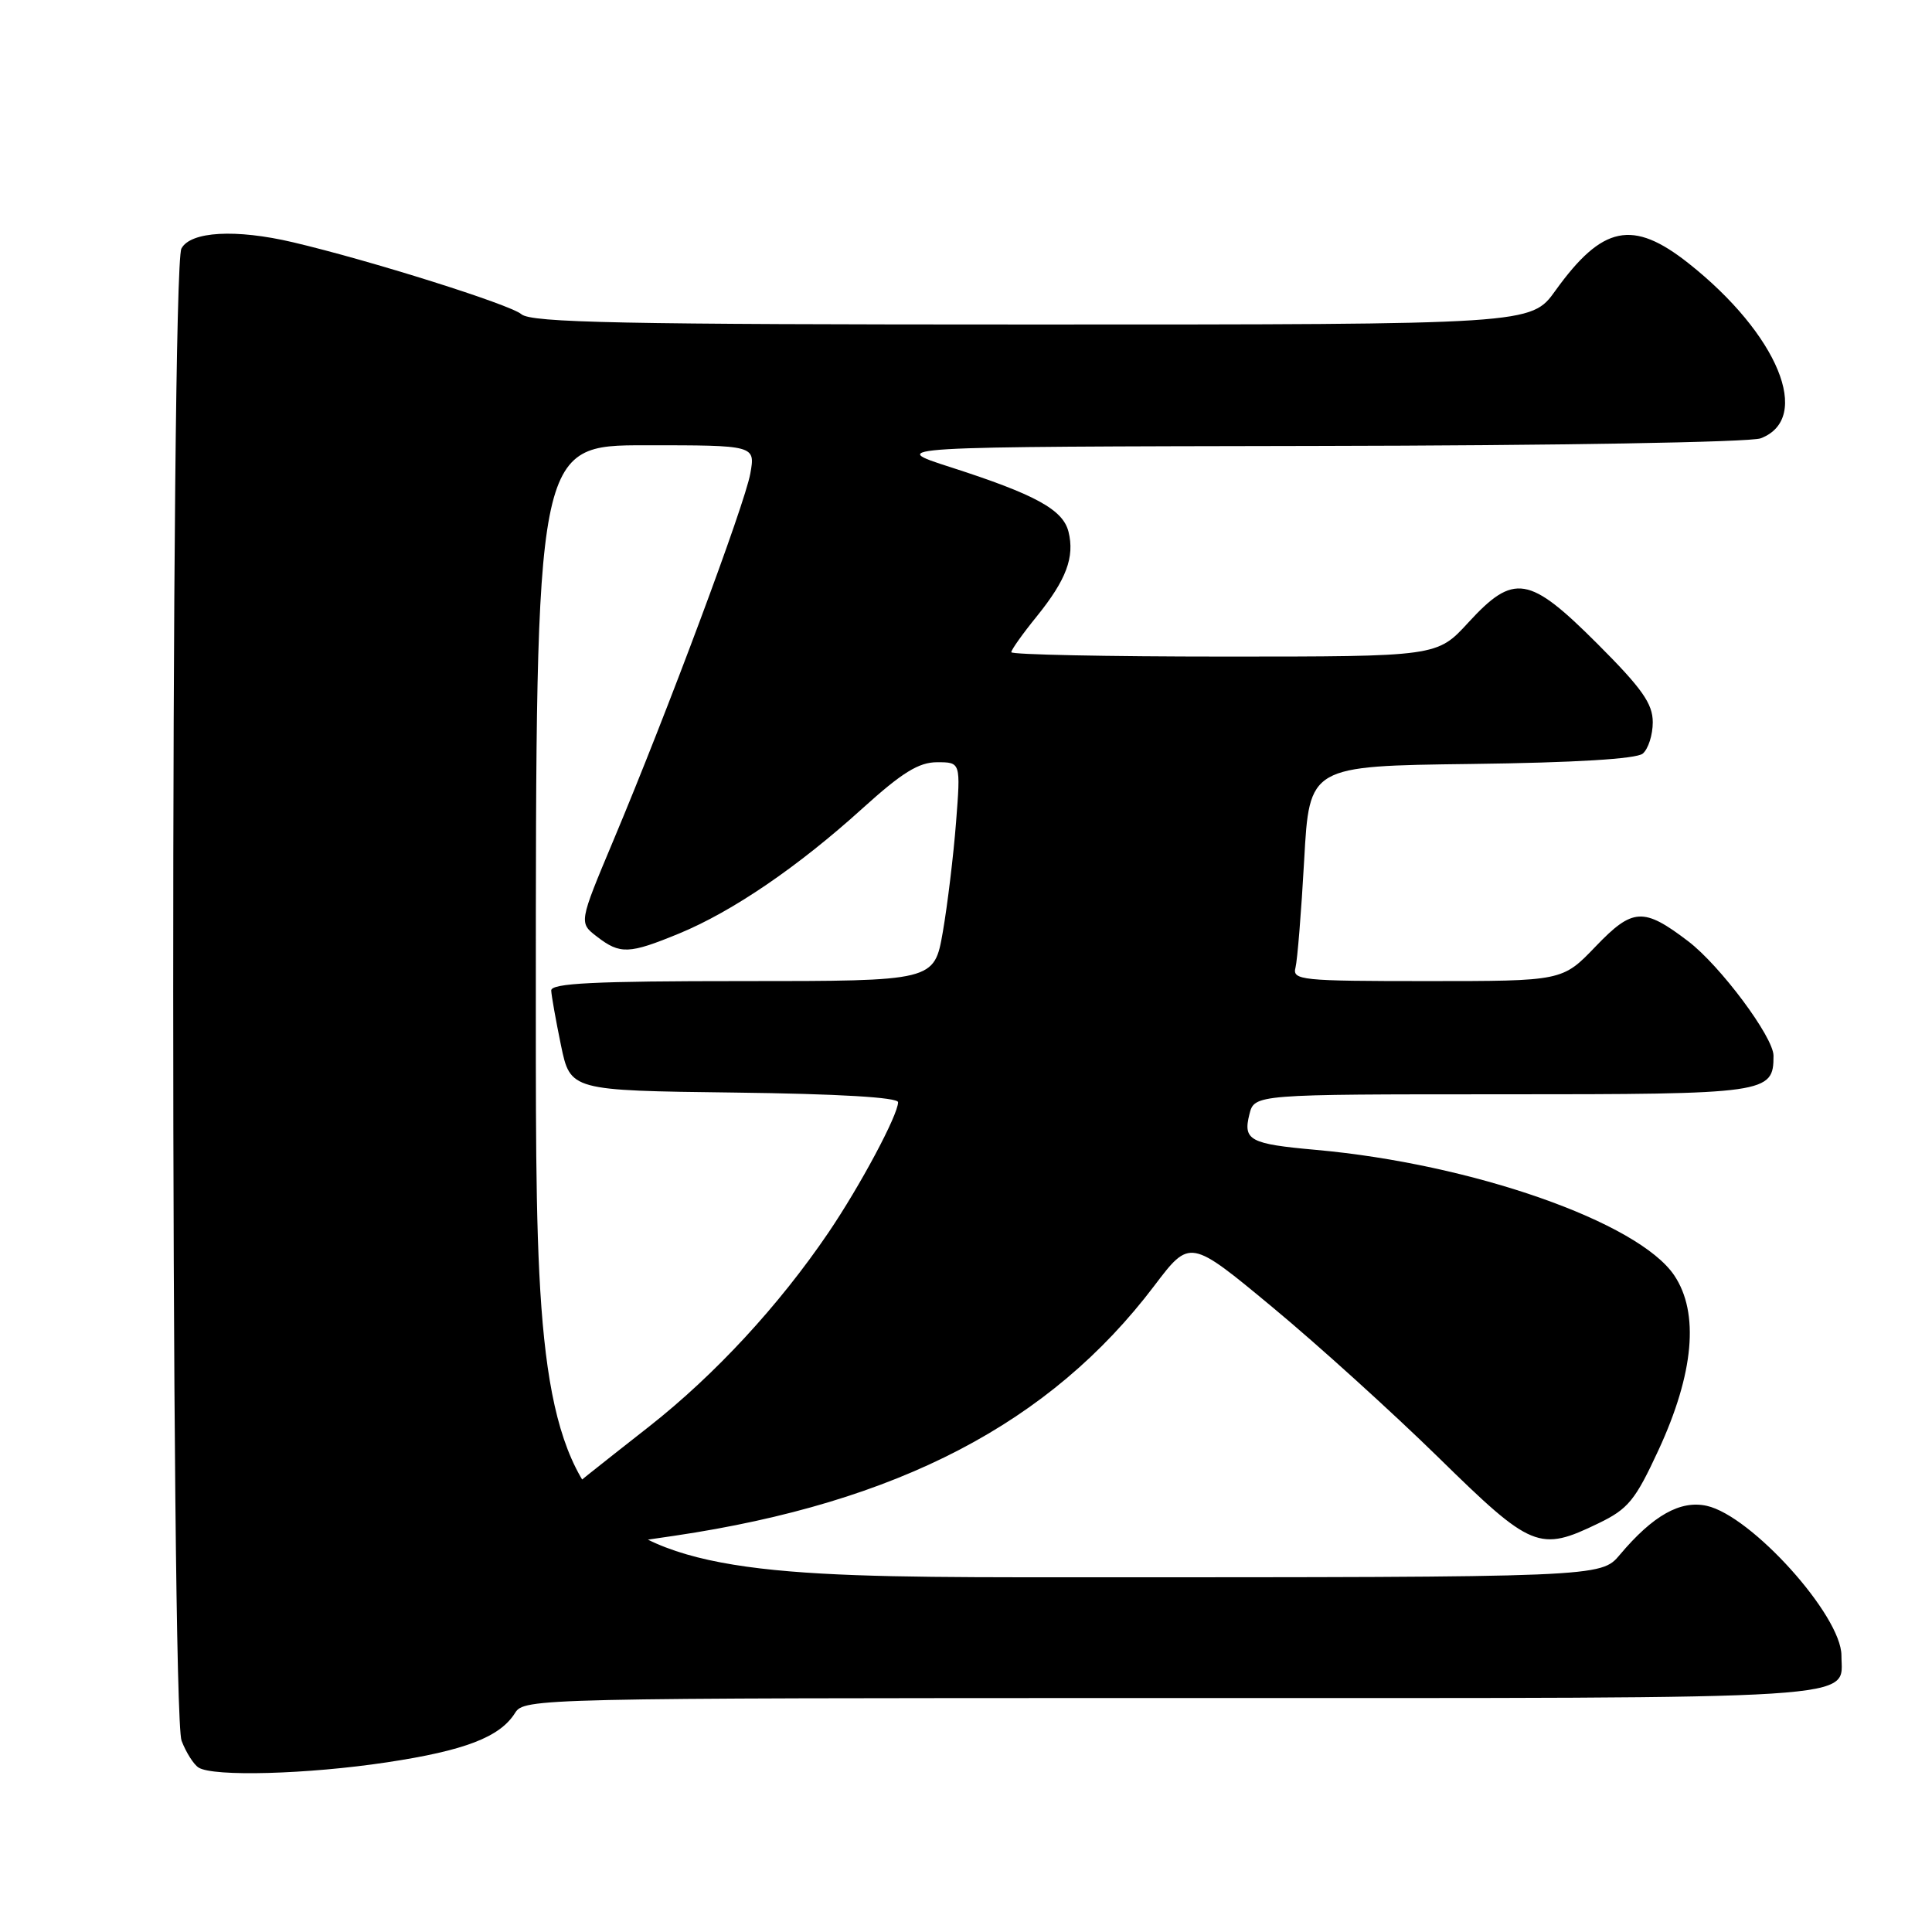 <?xml version="1.0" encoding="UTF-8" standalone="no"?>
<!DOCTYPE svg PUBLIC "-//W3C//DTD SVG 1.1//EN" "http://www.w3.org/Graphics/SVG/1.1/DTD/svg11.dtd" >
<svg xmlns="http://www.w3.org/2000/svg" xmlns:xlink="http://www.w3.org/1999/xlink" version="1.1" viewBox="0 0 256 256">
 <g >
 <path fill="currentColor"
d=" M 51.25 233.52 C 61.61 231.96 66.25 230.17 68.25 226.97 C 69.46 225.04 71.02 225.00 155.17 225.00 C 248.87 225.00 244.00 225.31 244.00 219.36 C 244.00 214.08 232.08 200.84 226.15 199.53 C 222.65 198.76 219.03 200.80 214.64 206.01 C 212.13 209.00 212.13 209.00 141.56 209.00 C 71.00 209.00 71.00 209.00 71.00 134.00 C 71.00 59.00 71.00 59.00 85.55 59.00 C 100.09 59.00 100.09 59.00 99.42 62.75 C 98.68 66.87 88.45 94.29 81.27 111.38 C 76.70 122.27 76.70 122.27 79.10 124.11 C 82.18 126.48 83.34 126.43 90.00 123.69 C 97.07 120.77 105.76 114.84 114.28 107.12 C 119.53 102.37 121.74 101.00 124.17 101.00 C 127.30 101.00 127.30 101.00 126.68 108.98 C 126.34 113.37 125.55 119.89 124.93 123.48 C 123.79 130.00 123.79 130.00 98.40 130.00 C 78.72 130.00 73.01 130.28 73.04 131.25 C 73.07 131.94 73.65 135.20 74.33 138.50 C 75.58 144.50 75.58 144.50 97.29 144.77 C 111.12 144.94 119.00 145.41 119.00 146.05 C 119.00 147.73 113.99 157.11 109.77 163.33 C 103.22 172.98 94.77 182.13 86.04 189.00 C 71.58 200.39 72.67 199.18 74.08 202.27 C 75.54 205.47 75.89 205.50 89.41 203.49 C 118.99 199.10 139.16 188.58 152.95 170.37 C 157.67 164.14 157.67 164.14 168.58 173.19 C 174.59 178.17 184.49 187.14 190.60 193.12 C 202.95 205.23 203.96 205.65 211.82 201.84 C 215.75 199.94 216.68 198.80 219.77 192.12 C 224.46 181.97 225.18 173.97 221.85 169.00 C 217.10 161.93 195.07 154.21 174.33 152.36 C 165.60 151.58 164.69 151.09 165.55 147.66 C 166.22 145.00 166.22 145.00 199.04 145.00 C 234.25 145.00 235.00 144.89 235.00 139.89 C 235.00 137.42 227.93 127.94 223.68 124.71 C 217.77 120.21 216.34 120.29 211.43 125.41 C 207.03 130.00 207.03 130.00 189.11 130.00 C 172.38 130.00 171.22 129.88 171.66 128.21 C 171.91 127.22 172.43 120.81 172.81 113.96 C 173.50 101.50 173.50 101.50 194.92 101.23 C 208.67 101.06 216.82 100.56 217.67 99.86 C 218.40 99.25 219.00 97.38 219.00 95.70 C 219.00 93.24 217.58 91.22 211.68 85.32 C 202.60 76.24 200.60 75.91 194.55 82.50 C 190.42 87.00 190.42 87.00 162.21 87.00 C 146.69 87.00 134.00 86.74 134.00 86.42 C 134.00 86.10 135.52 83.96 137.38 81.67 C 141.29 76.83 142.42 73.82 141.58 70.45 C 140.84 67.52 137.18 65.52 126.00 61.92 C 117.50 59.19 117.50 59.19 174.18 59.09 C 206.16 59.04 231.93 58.60 233.30 58.08 C 240.21 55.45 235.59 44.26 223.73 34.88 C 216.33 29.03 212.32 29.86 206.10 38.51 C 202.88 43.00 202.88 43.00 136.77 43.00 C 82.33 43.00 70.38 42.76 69.08 41.63 C 67.59 40.35 49.06 34.51 38.81 32.10 C 31.24 30.32 25.25 30.66 24.04 32.93 C 22.57 35.66 22.60 226.82 24.06 230.66 C 24.65 232.20 25.66 233.80 26.31 234.21 C 28.25 235.45 40.79 235.10 51.25 233.52 Z "/>
</g>
</svg>